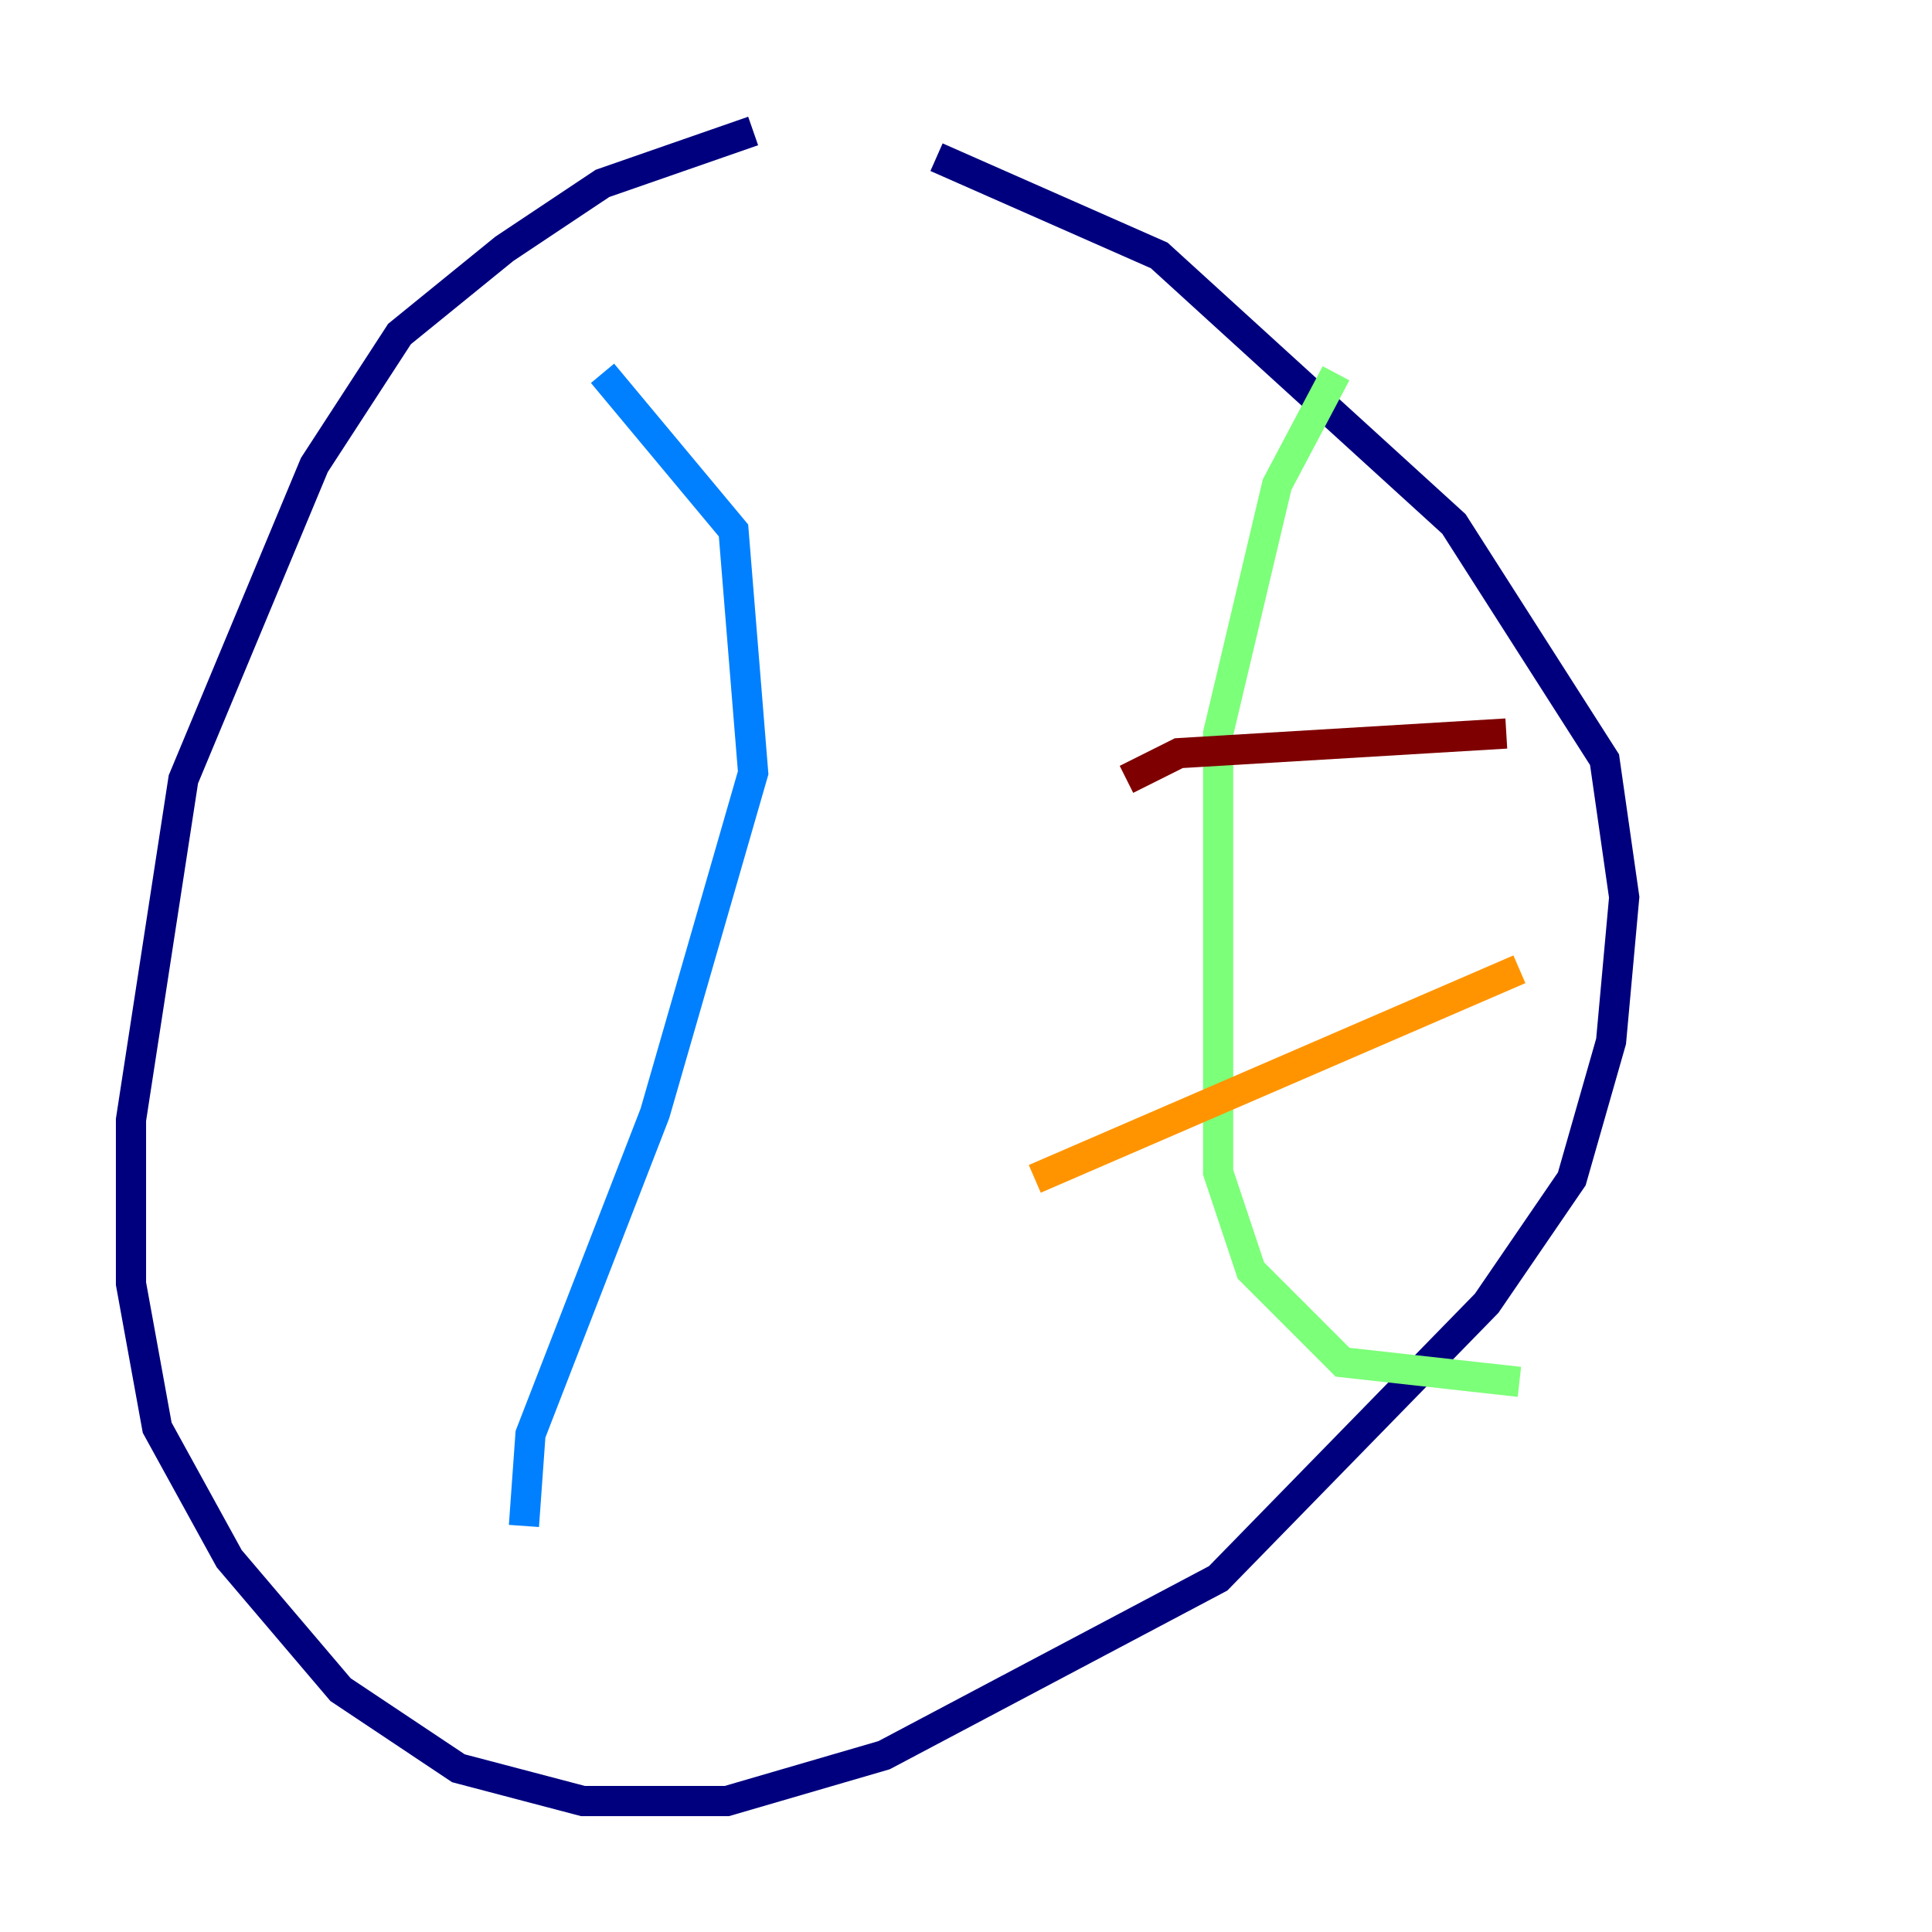 <?xml version="1.0" encoding="utf-8" ?>
<svg baseProfile="tiny" height="128" version="1.2" viewBox="0,0,128,128" width="128" xmlns="http://www.w3.org/2000/svg" xmlns:ev="http://www.w3.org/2001/xml-events" xmlns:xlink="http://www.w3.org/1999/xlink"><defs /><polyline fill="none" points="49.898,8.678 39.919,12.149 33.41,16.488 26.468,22.129 20.827,30.807 12.149,51.634 8.678,74.197 8.678,85.044 10.414,94.59 15.186,103.268 22.563,111.946 30.373,117.153 38.617,119.322 48.163,119.322 58.576,116.285 80.705,104.57 98.495,86.346 104.136,78.102 106.739,68.99 107.607,59.444 106.305,50.332 96.325,34.712 76.8,16.922 62.047,10.414" stroke="#00007f" stroke-width="2" /><polyline fill="none" points="39.919,24.732 48.597,35.146 49.898,51.2 43.39,73.763 35.146,95.024 34.712,101.098" stroke="#0080ff" stroke-width="2" /><polyline fill="none" points="88.515,24.732 84.61,32.108 80.705,48.597 80.705,77.668 82.875,84.176 88.949,90.251 100.664,91.552" stroke="#7cff79" stroke-width="2" /><polyline fill="none" points="68.556,78.102 100.664,64.217" stroke="#ff9400" stroke-width="2" /><polyline fill="none" points="74.63,51.634 78.102,49.898 99.797,48.597" stroke="#7f0000" stroke-width="2" /></svg>